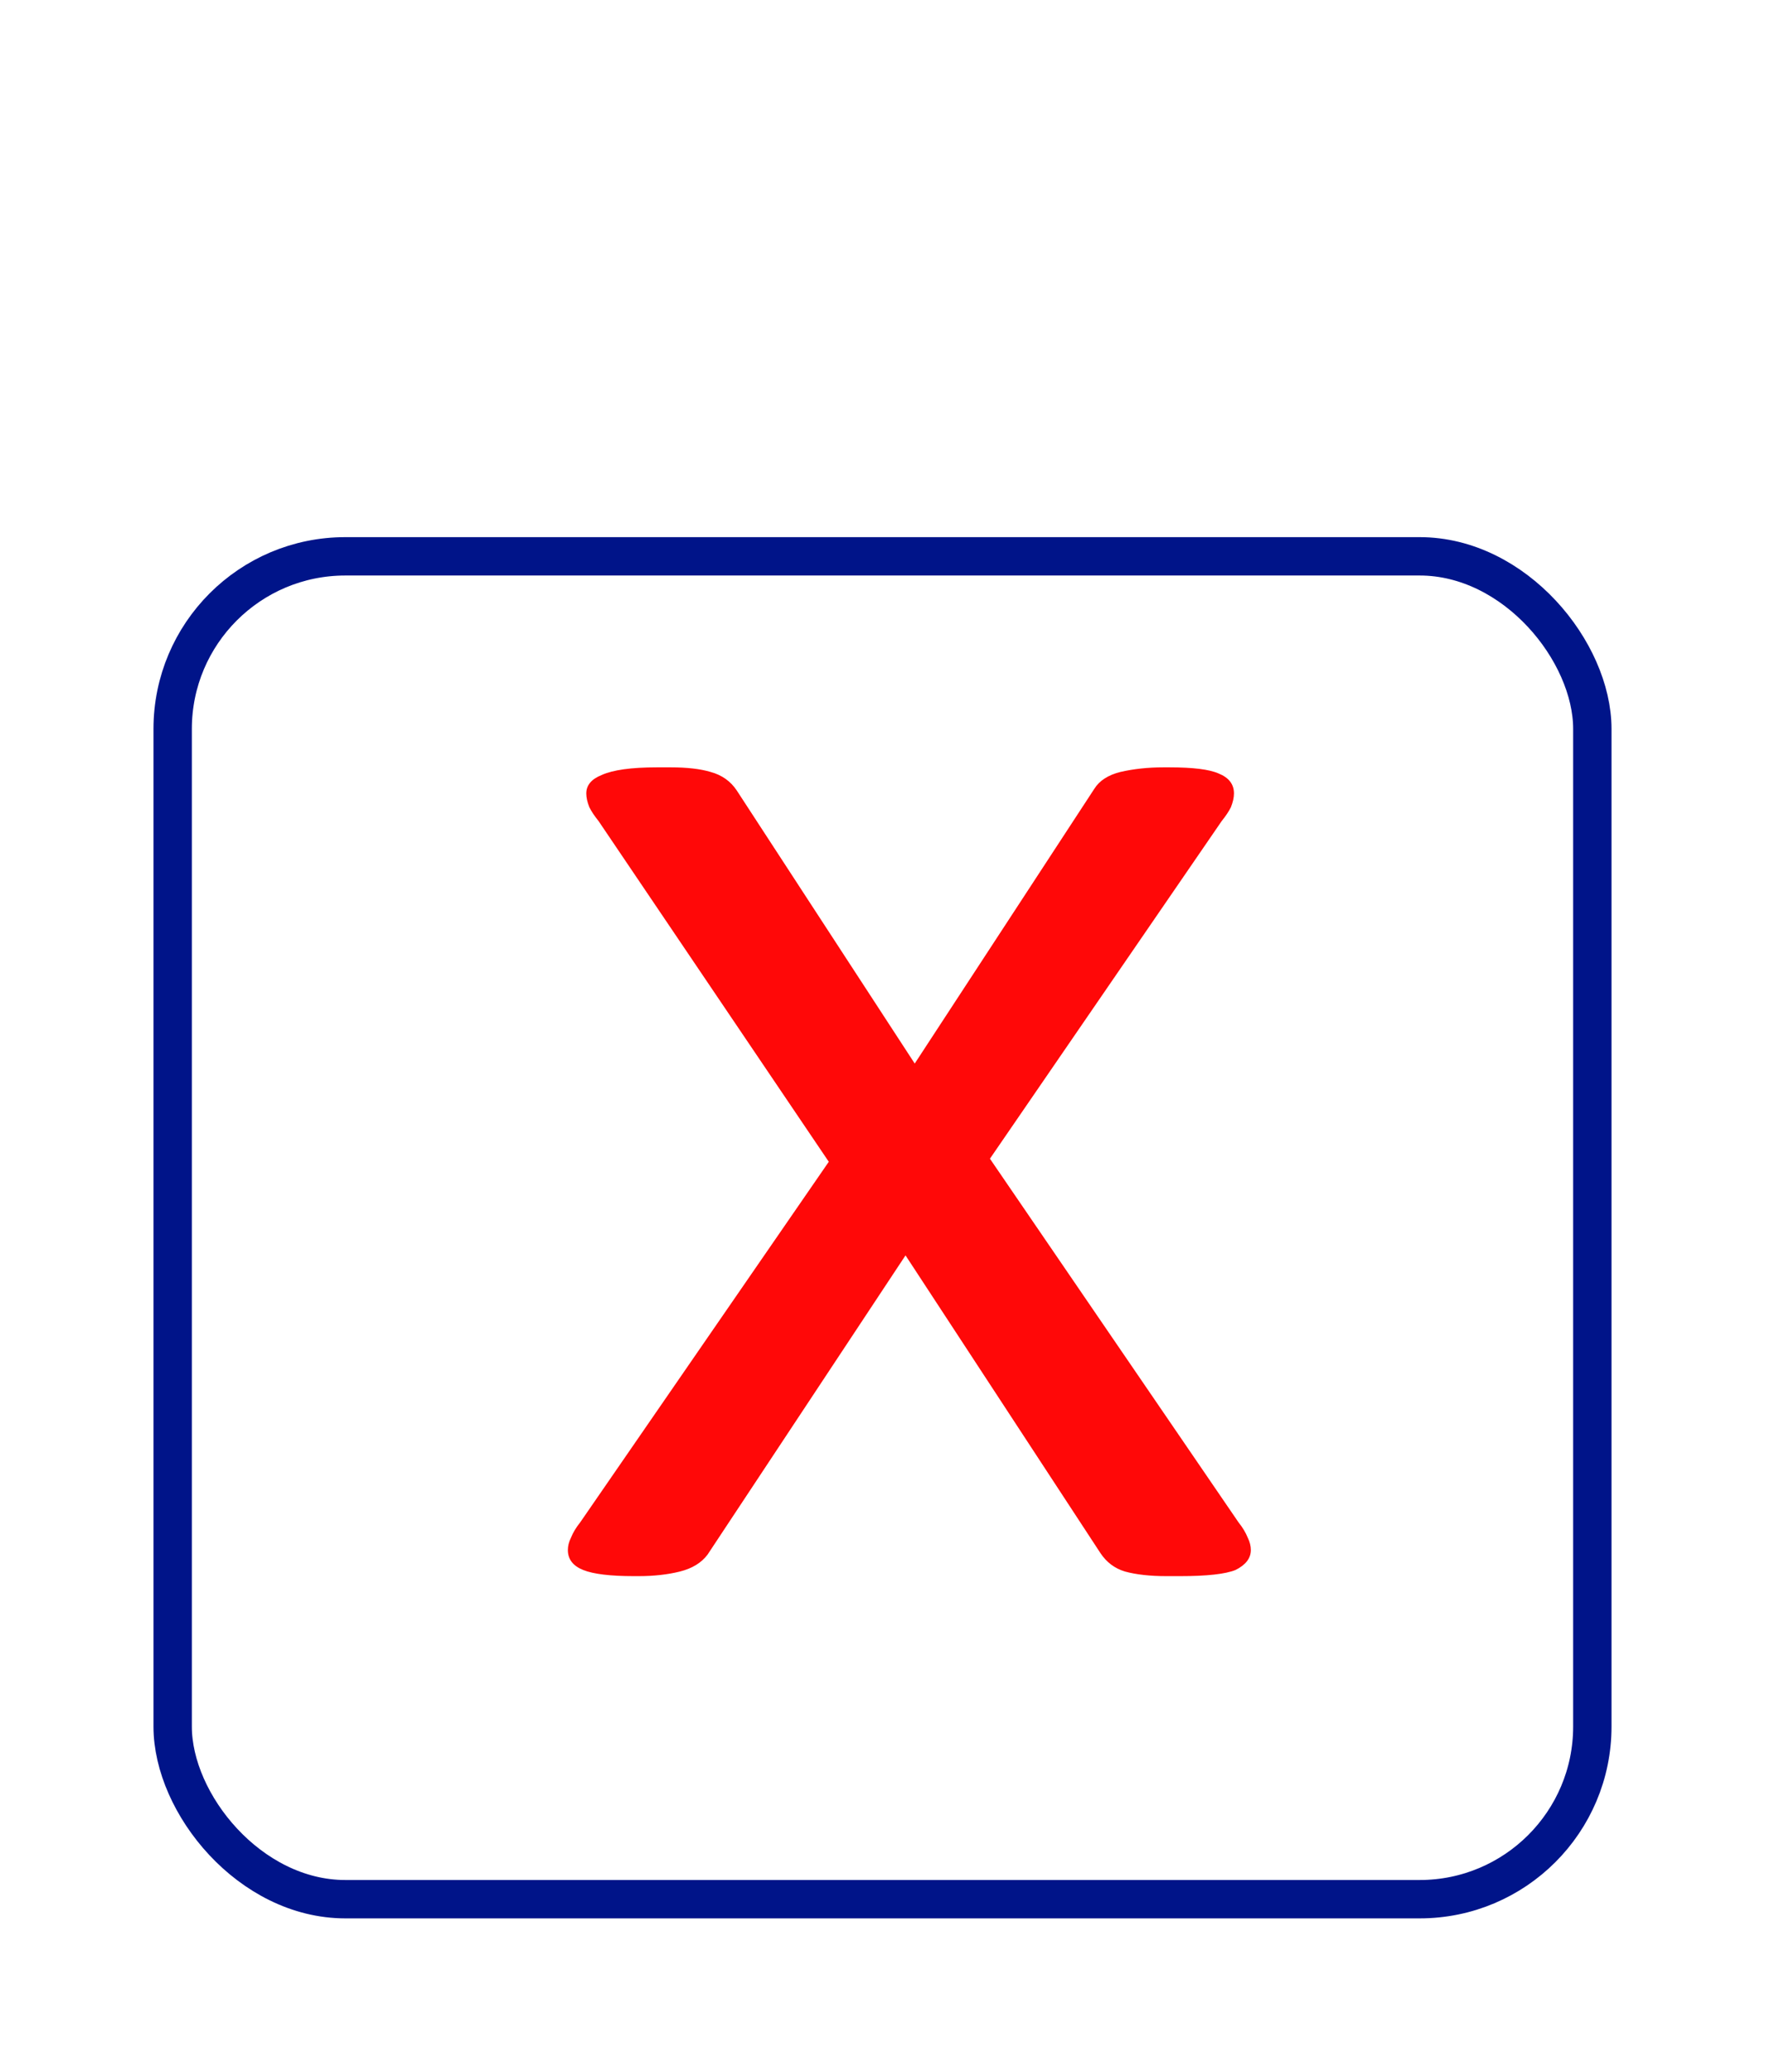 <svg width="46" height="54" viewBox="0 0 46 54" fill="none" xmlns="http://www.w3.org/2000/svg">
<g filter="url(#filter0_d_28_4)">
<rect x="4.5" y="10.5" width="37" height="35" rx="4.5" fill="white" stroke="#001489"/>
<path d="M16.52 37.08C15.907 37.08 15.467 37.027 15.2 36.92C14.933 36.813 14.8 36.64 14.8 36.4C14.8 36.293 14.827 36.187 14.88 36.08C14.933 35.947 15.013 35.813 15.12 35.68L21.6 26.28L15.6 17.4C15.493 17.267 15.413 17.147 15.36 17.04C15.307 16.907 15.28 16.787 15.28 16.68C15.28 16.467 15.413 16.307 15.68 16.2C15.973 16.067 16.453 16 17.12 16H17.48C17.907 16 18.253 16.04 18.52 16.12C18.813 16.2 19.04 16.36 19.2 16.6L23.84 23.72L28.52 16.56C28.653 16.347 28.88 16.2 29.2 16.12C29.547 16.04 29.92 16 30.32 16H30.48C31.093 16 31.52 16.053 31.76 16.16C32.027 16.267 32.16 16.44 32.16 16.68C32.16 16.787 32.133 16.907 32.08 17.04C32.027 17.147 31.947 17.267 31.84 17.4L25.8 26.2L32.28 35.68C32.387 35.813 32.467 35.947 32.52 36.08C32.573 36.187 32.6 36.293 32.6 36.4C32.6 36.613 32.467 36.787 32.2 36.92C31.933 37.027 31.453 37.08 30.76 37.08H30.4C29.973 37.08 29.613 37.04 29.32 36.96C29.053 36.88 28.84 36.72 28.68 36.48L23.6 28.72L18.44 36.52C18.28 36.733 18.04 36.88 17.72 36.96C17.4 37.04 17.04 37.08 16.64 37.08H16.52Z" fill="#FF0808"/>
</g>
<defs>
<filter id="filter0_d_28_4" x="0" y="10" width="46" height="44" filterUnits="userSpaceOnUse" color-interpolation-filters="sRGB">
<feFlood flood-opacity="0" result="BackgroundImageFix"/>
<feColorMatrix in="SourceAlpha" type="matrix" values="0 0 0 0 0 0 0 0 0 0 0 0 0 0 0 0 0 0 127 0" result="hardAlpha"/>
<feOffset dy="4"/>
<feGaussianBlur stdDeviation="2"/>
<feComposite in2="hardAlpha" operator="out"/>
<feColorMatrix type="matrix" values="0 0 0 0 0.956 0 0 0 0 0.008 0 0 0 0 0.008 0 0 0 0.25 0"/>
<feBlend mode="normal" in2="BackgroundImageFix" result="effect1_dropShadow_28_4"/>
<feBlend mode="normal" in="SourceGraphic" in2="effect1_dropShadow_28_4" result="shape"/>
</filter>
</defs>
</svg>
